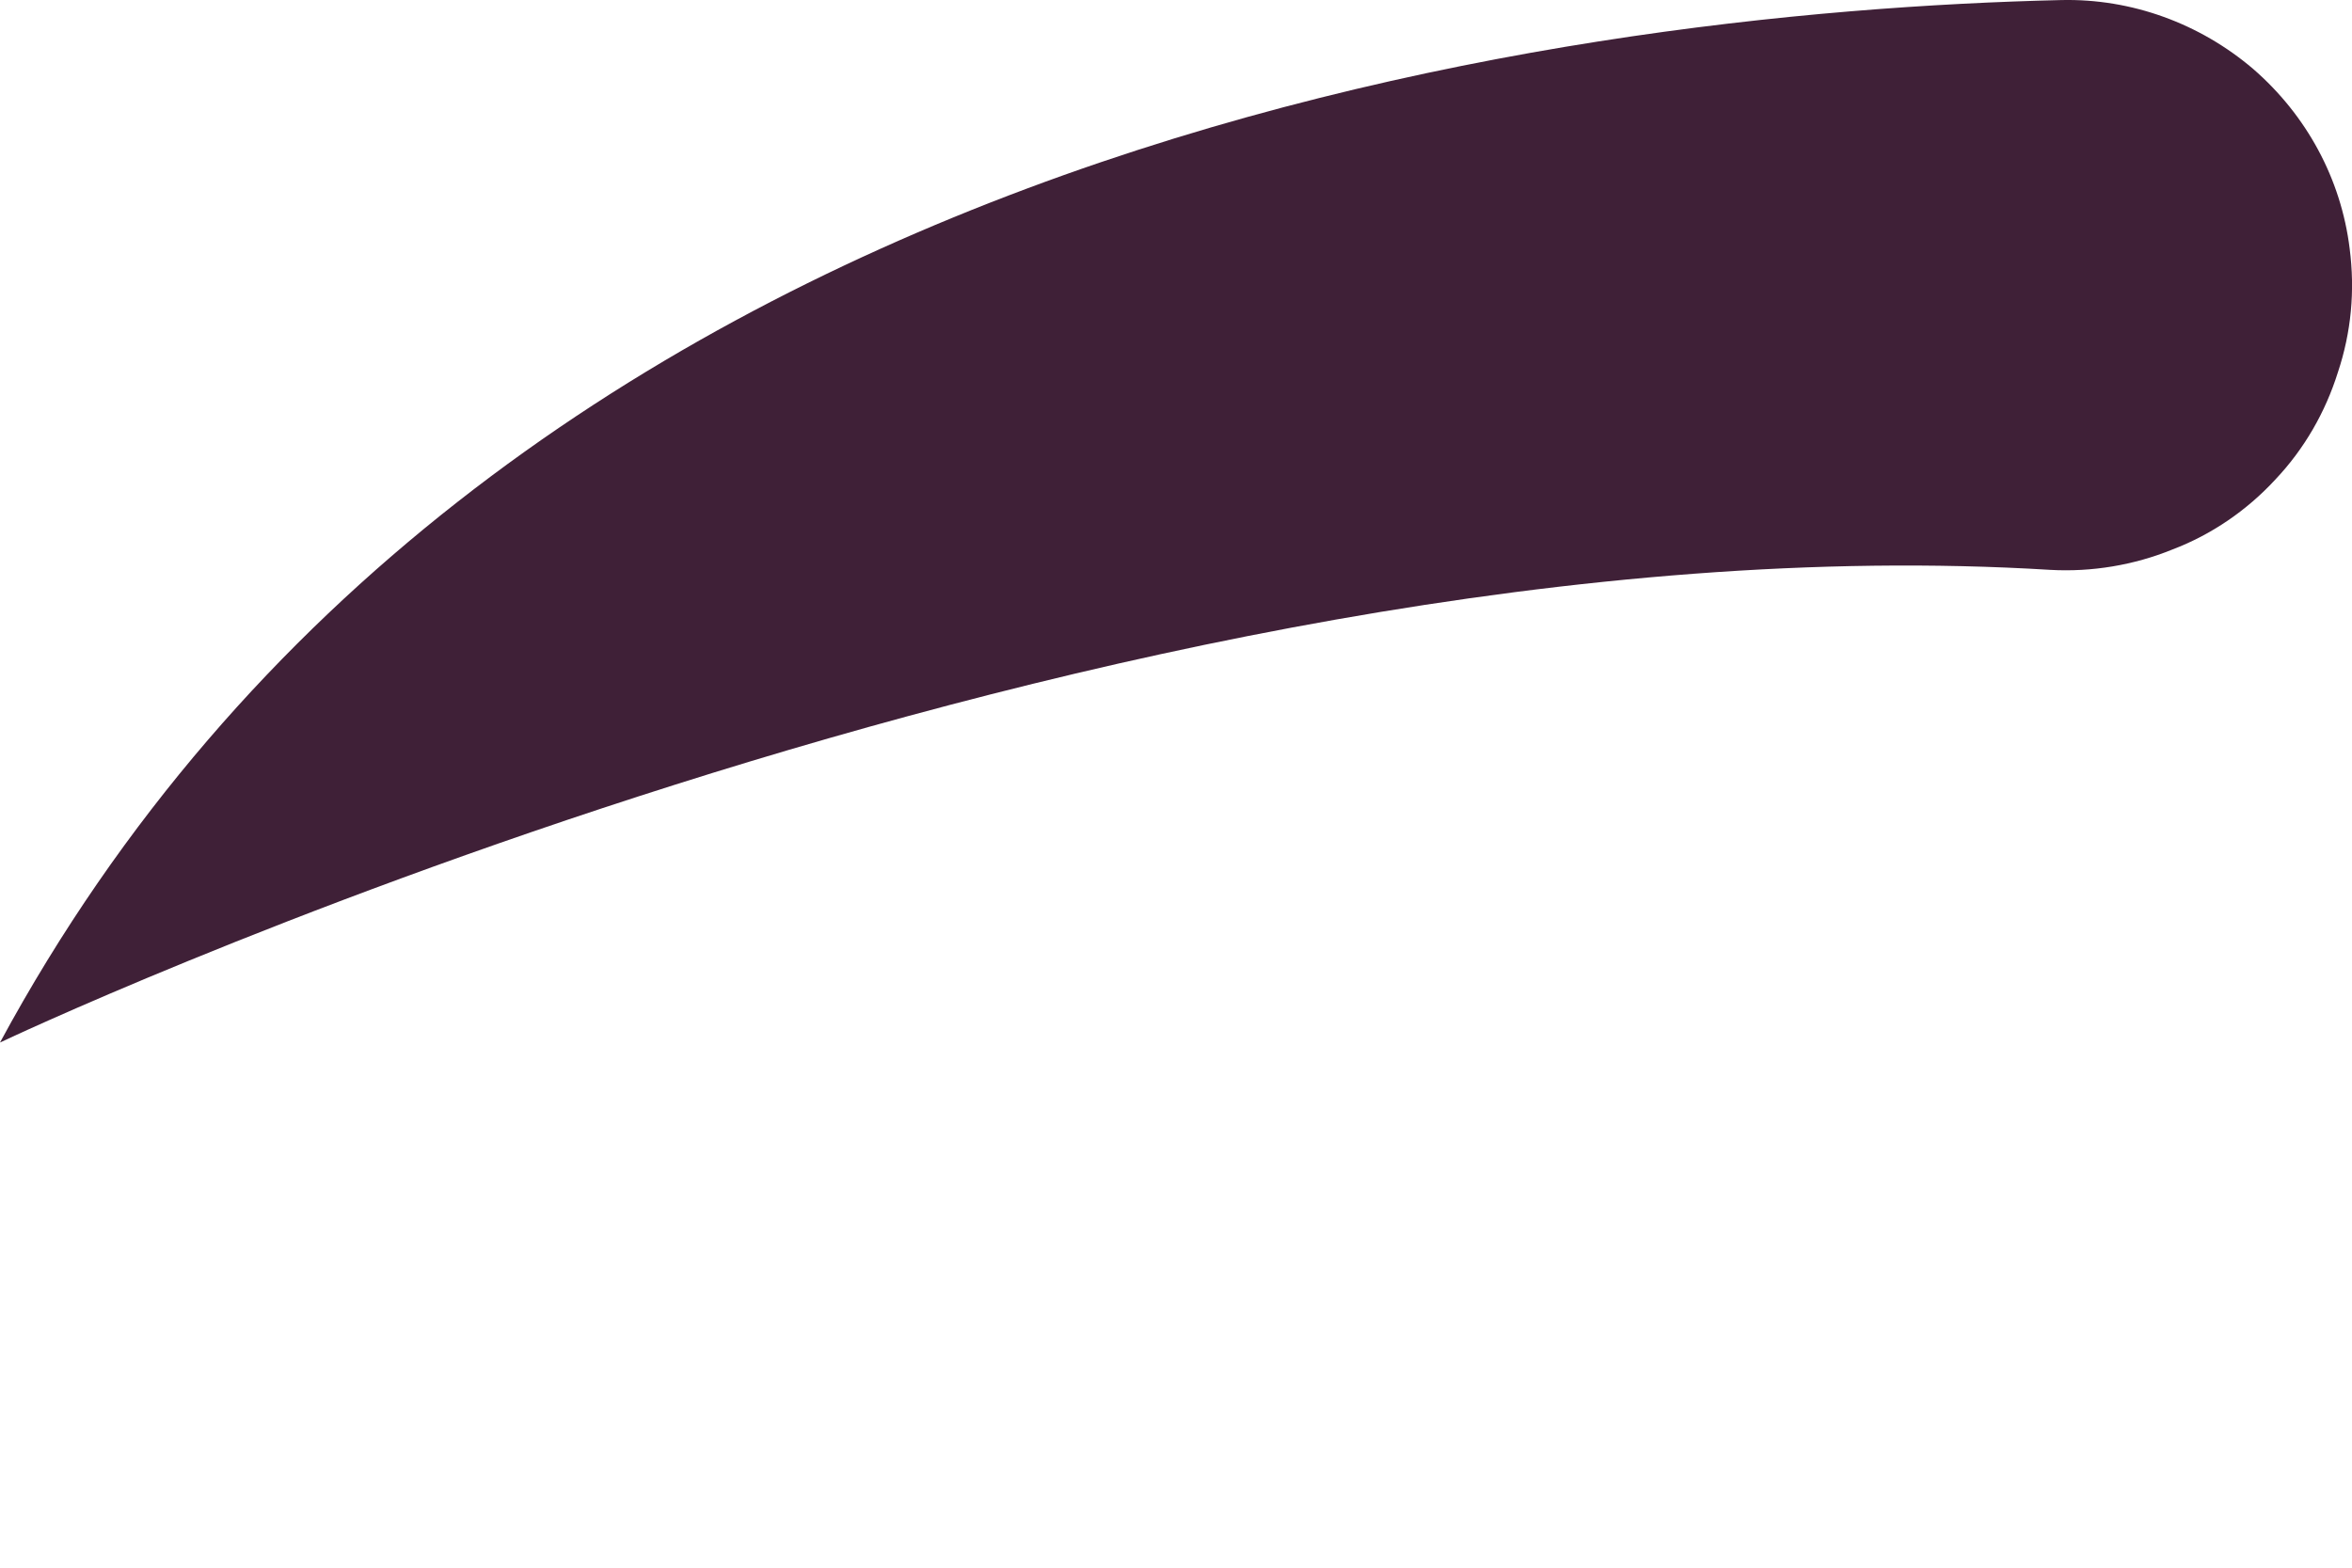 <svg width="3" height="2" viewBox="0 0 3 2" fill="none" xmlns="http://www.w3.org/2000/svg">
<path d="M2.629 8.04883e-05C1.997 0.015 0.62 0.183 0 1.33C0 1.33 1.424 0.654 2.615 0.727C2.668 0.73 2.722 0.721 2.771 0.701C2.821 0.682 2.866 0.651 2.902 0.612C2.939 0.573 2.966 0.526 2.982 0.475C2.999 0.424 3.004 0.371 2.997 0.317C2.986 0.228 2.942 0.147 2.874 0.088C2.806 0.03 2.719 -0.002 2.629 8.04883e-05Z" fill="#3F2037"/>
</svg>
